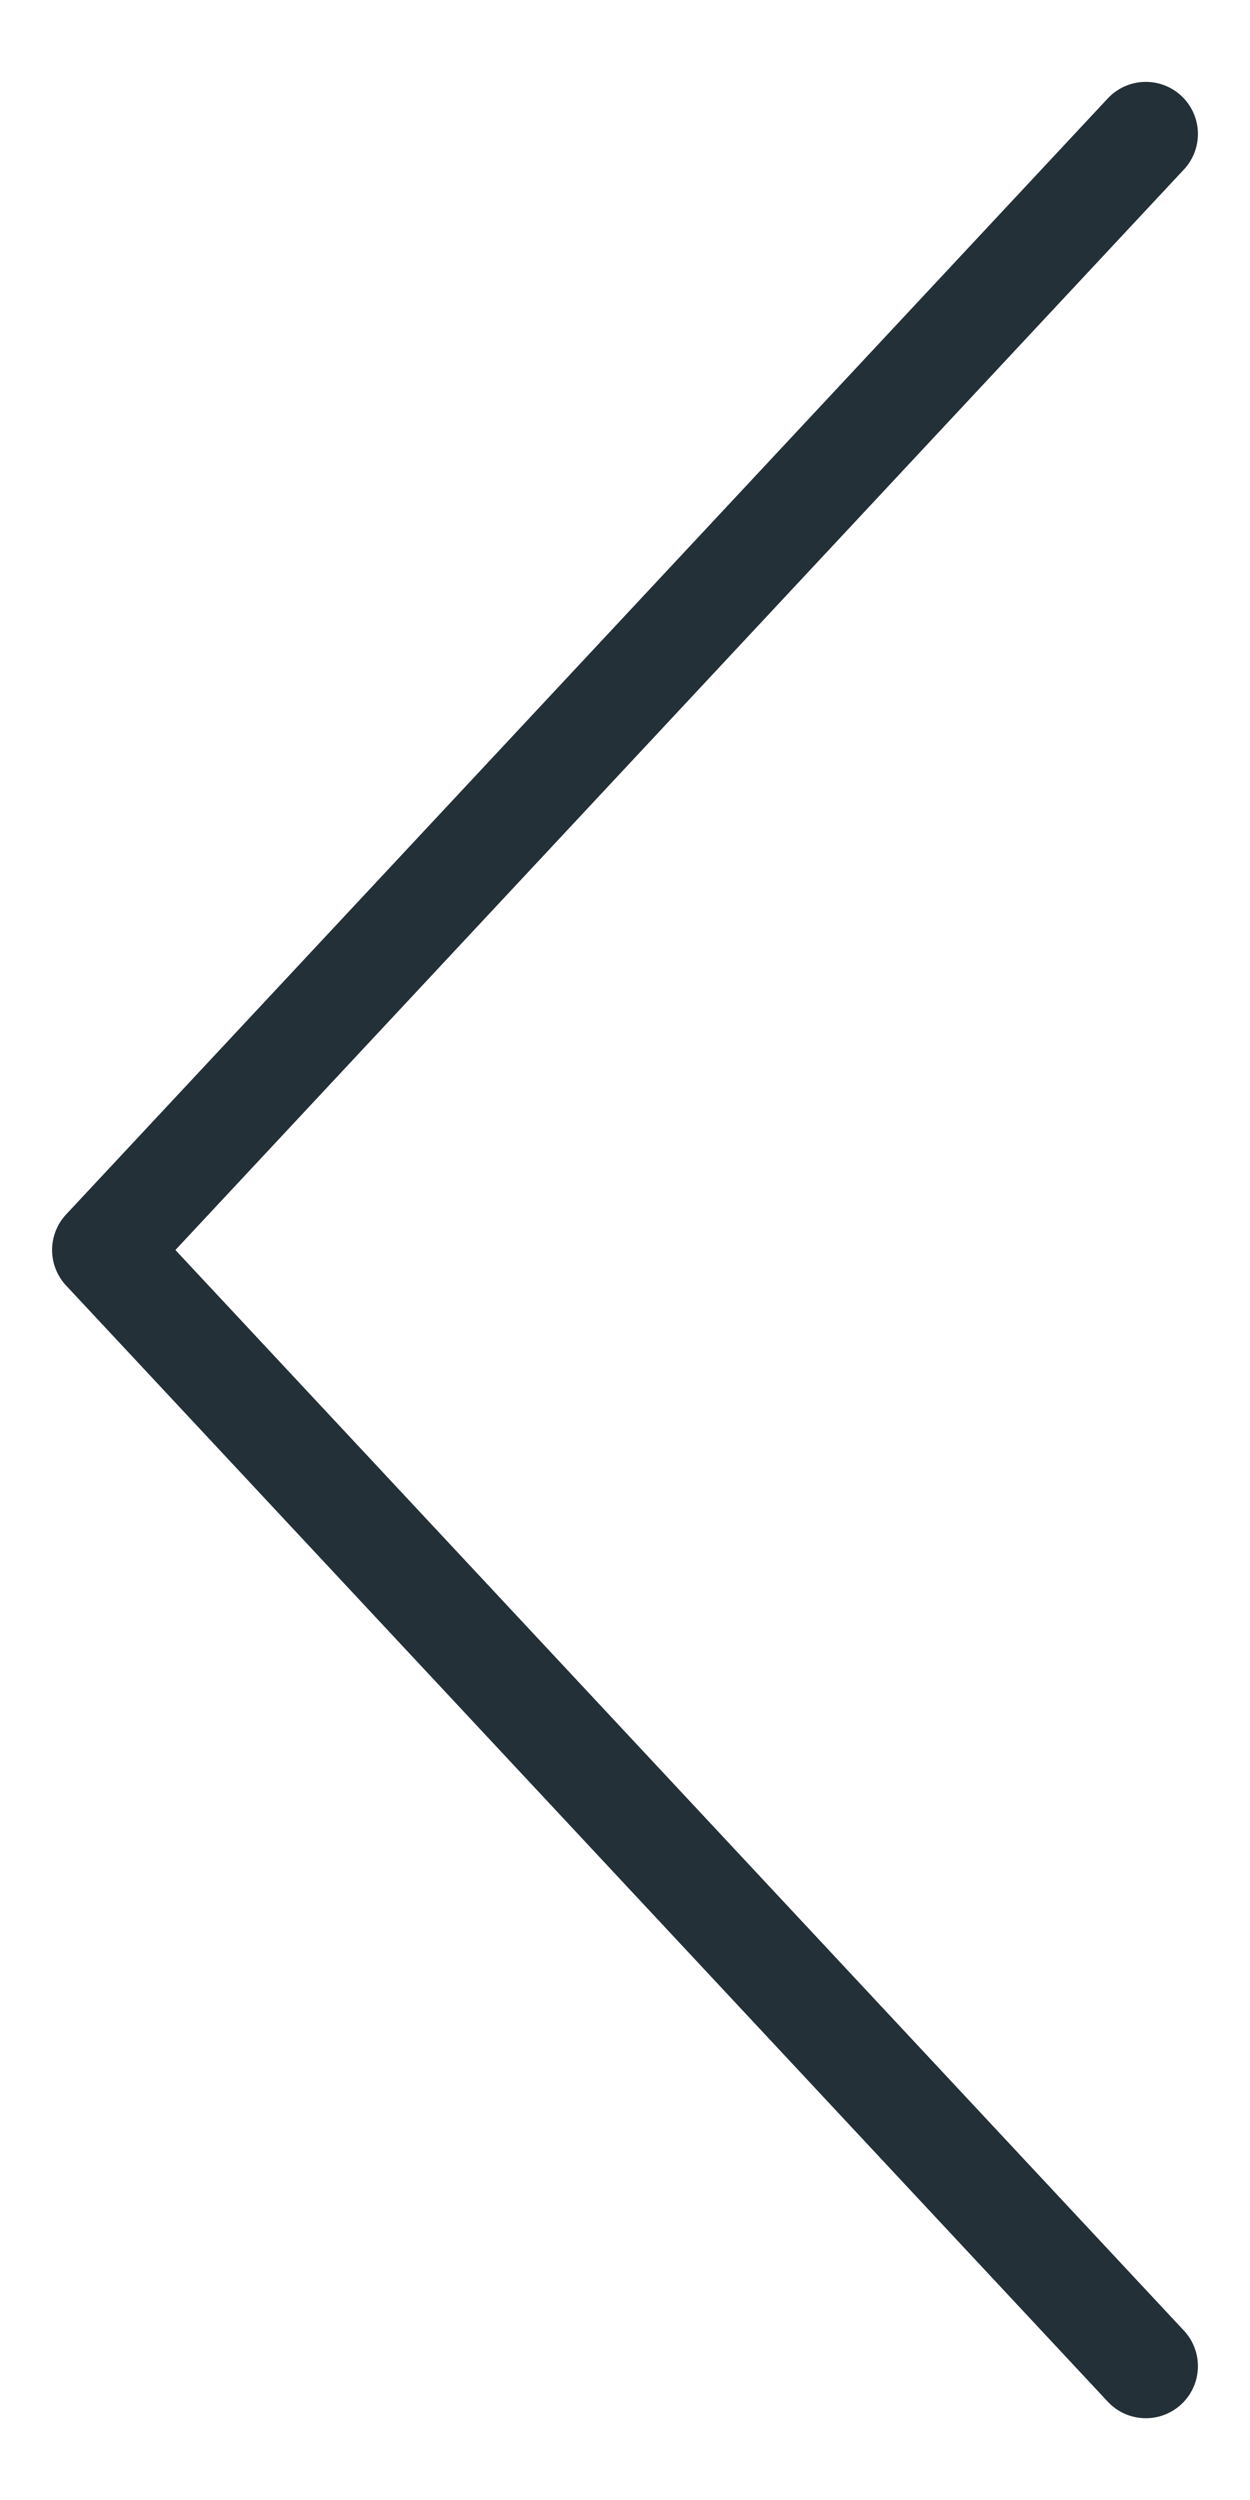 <svg width="12" height="24" viewBox="0 0 12 24" fill="none" xmlns="http://www.w3.org/2000/svg">
<path d="M11 22.715L1 12L11 1.286" stroke="#233038" stroke-linecap="round" stroke-linejoin="round"/>
</svg>
